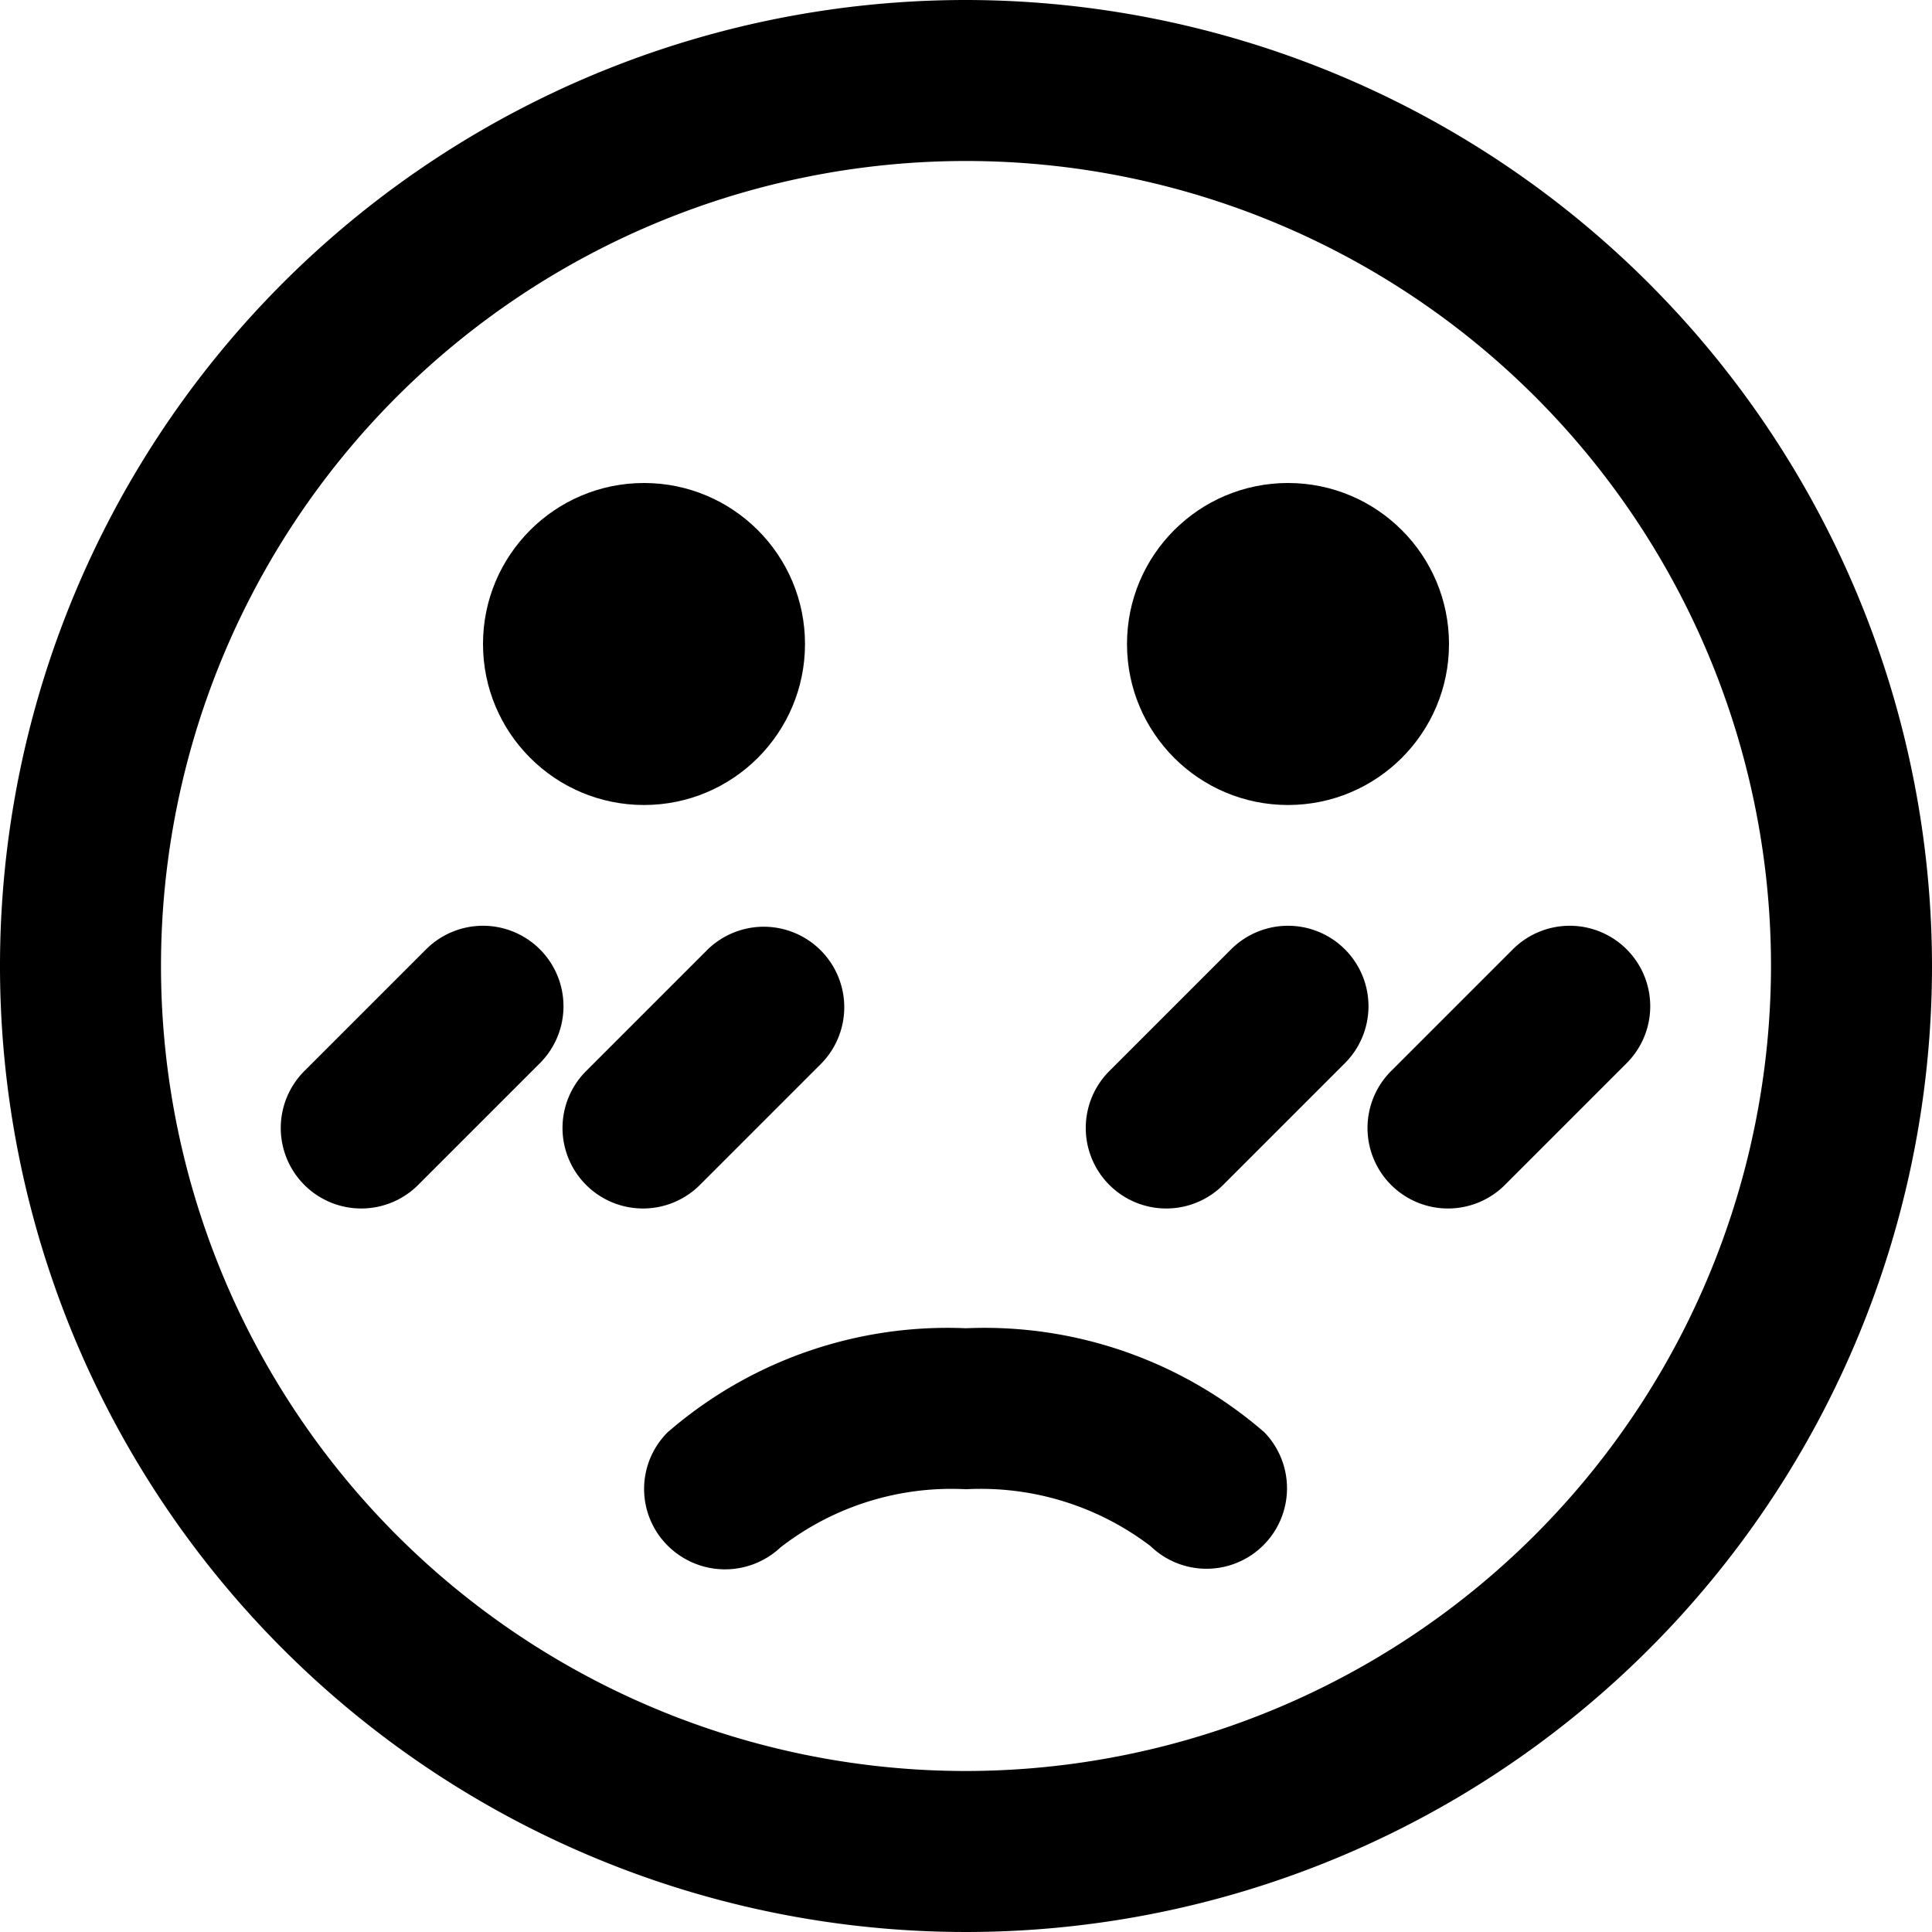 <svg xmlns="http://www.w3.org/2000/svg" viewBox="0 0 24 24"><title>smiley-blush-alternate</title><path d="M12,16.5a5.306,5.306,0,0,0-3.707,1.293.993.993,0,0,0-.006,1.4,1.008,1.008,0,0,0,1.408.03A3.46,3.46,0,0,1,12,18.5a3.478,3.478,0,0,1,2.293.707,1,1,0,0,0,1.414-1.414A5.306,5.306,0,0,0,12,16.5Z"/><path d="M16.707,11.793a1,1,0,0,0-1.414,0l-1.5,1.5a1,1,0,1,0,1.414,1.414l1.5-1.5A1,1,0,0,0,16.707,11.793Z"/><path d="M20.207,11.793a1,1,0,0,0-1.414,0l-1.5,1.5a1,1,0,1,0,1.414,1.414l1.5-1.5A1,1,0,0,0,20.207,11.793Z"/><path d="M6.707,11.793a1,1,0,0,0-1.414,0l-1.5,1.5a1,1,0,1,0,1.414,1.414l1.5-1.5A1,1,0,0,0,6.707,11.793Z"/><path d="M10.207,13.207a1,1,0,0,0-1.414-1.414l-1.5,1.5a1,1,0,1,0,1.414,1.414Z"/><path d="M12,0A12,12,0,1,0,24,12,12.013,12.013,0,0,0,12,0Zm0,22A10,10,0,1,1,22,12,10.011,10.011,0,0,1,12,22Z"/><circle cx="8" cy="8" r="2"/><circle cx="16" cy="8" r="2"/></svg>